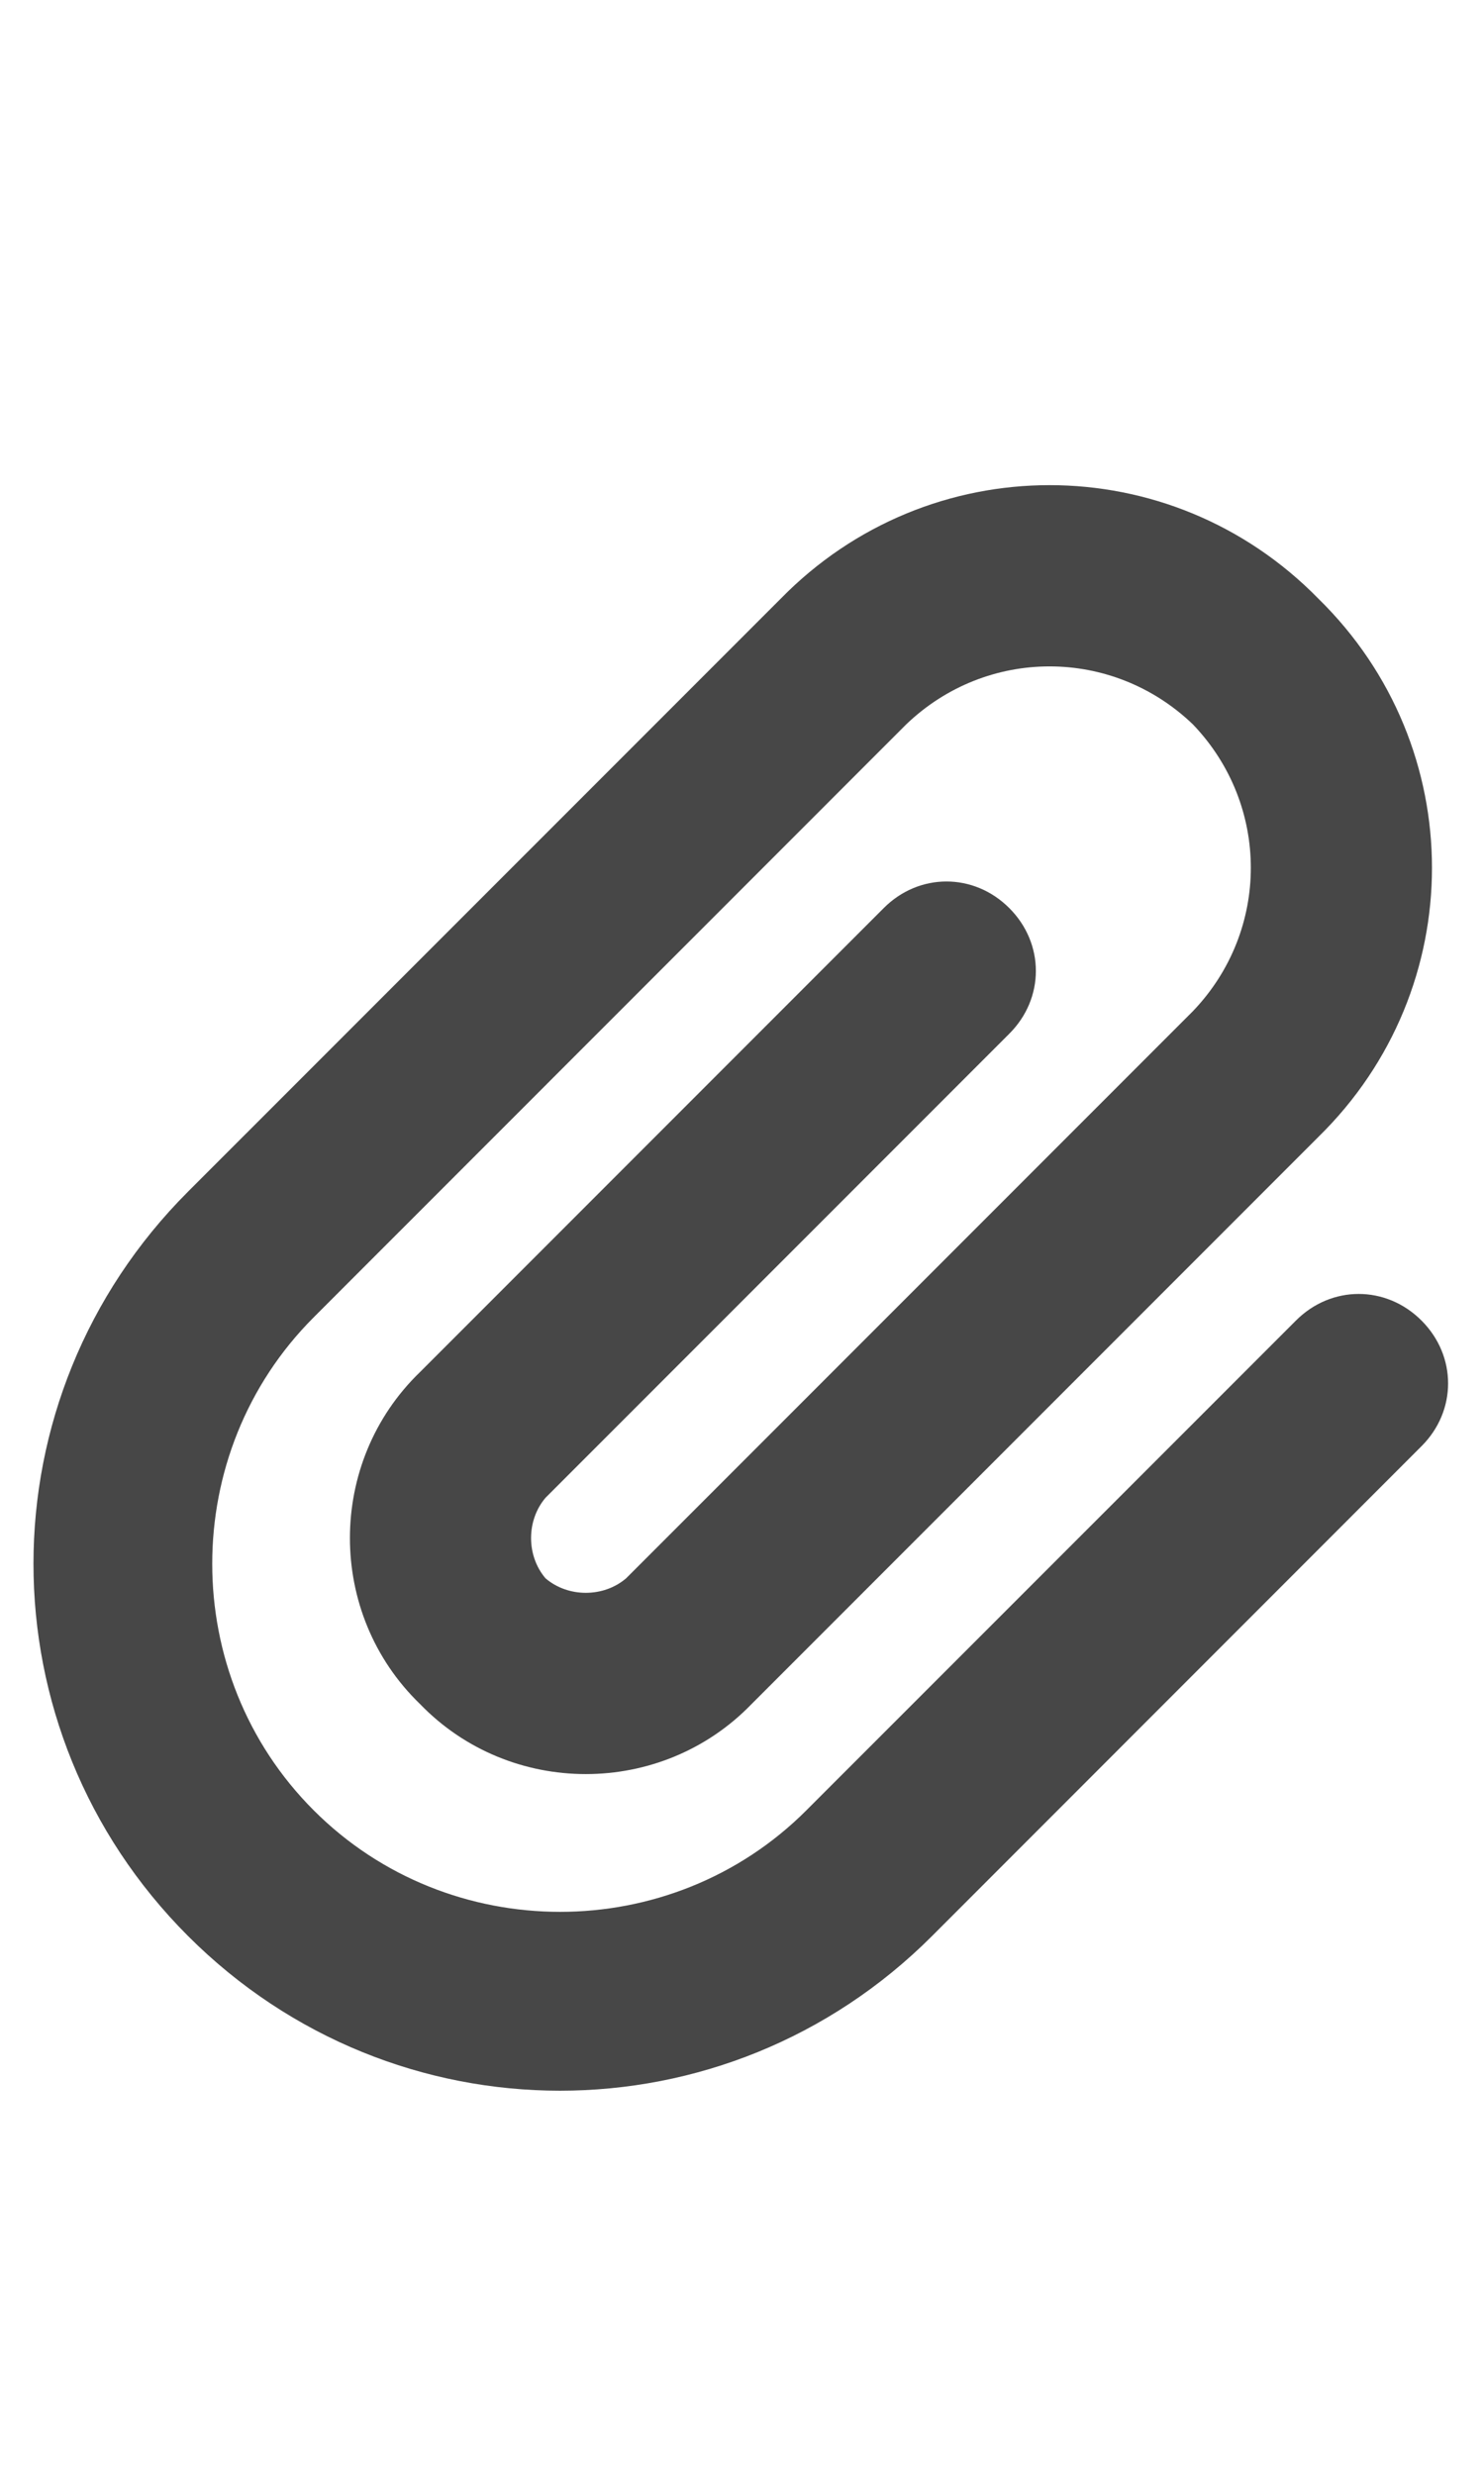 <svg width="18" height="30" viewBox="0 0 18 30" fill="none" xmlns="http://www.w3.org/2000/svg">
<g id="label-paired / lg / paperclip-lg / fill" clip-path="url(#clip0_2981_826)">
<path id="icon" d="M14.469 8.781C13.492 7.844 11.969 7.844 10.992 8.781L3.805 15.969C2.164 17.609 2.164 20.305 3.805 21.945C5.445 23.586 8.141 23.586 9.781 21.945L15.719 16.008C16.148 15.578 16.812 15.578 17.242 16.008C17.672 16.438 17.672 17.102 17.242 17.531L11.305 23.469C8.805 25.969 4.781 25.969 2.281 23.469C-0.219 20.969 -0.219 16.945 2.281 14.445L9.469 7.258C11.266 5.422 14.195 5.422 15.992 7.258C17.828 9.055 17.828 11.984 15.992 13.781L9.117 20.656C8.023 21.789 6.188 21.789 5.094 20.656C3.961 19.562 3.961 17.727 5.094 16.633L10.719 11.008C11.148 10.578 11.812 10.578 12.242 11.008C12.672 11.438 12.672 12.102 12.242 12.531L6.617 18.156C6.383 18.43 6.383 18.859 6.617 19.133C6.891 19.367 7.32 19.367 7.594 19.133L14.469 12.258C15.406 11.281 15.406 9.758 14.469 8.781Z" fill="black" fill-opacity="0.72"/>
</g>
<defs>
<clipPath id="clip0_2981_826">
<rect width="18" height="30" fill="white"/>
</clipPath>
</defs>
</svg>

